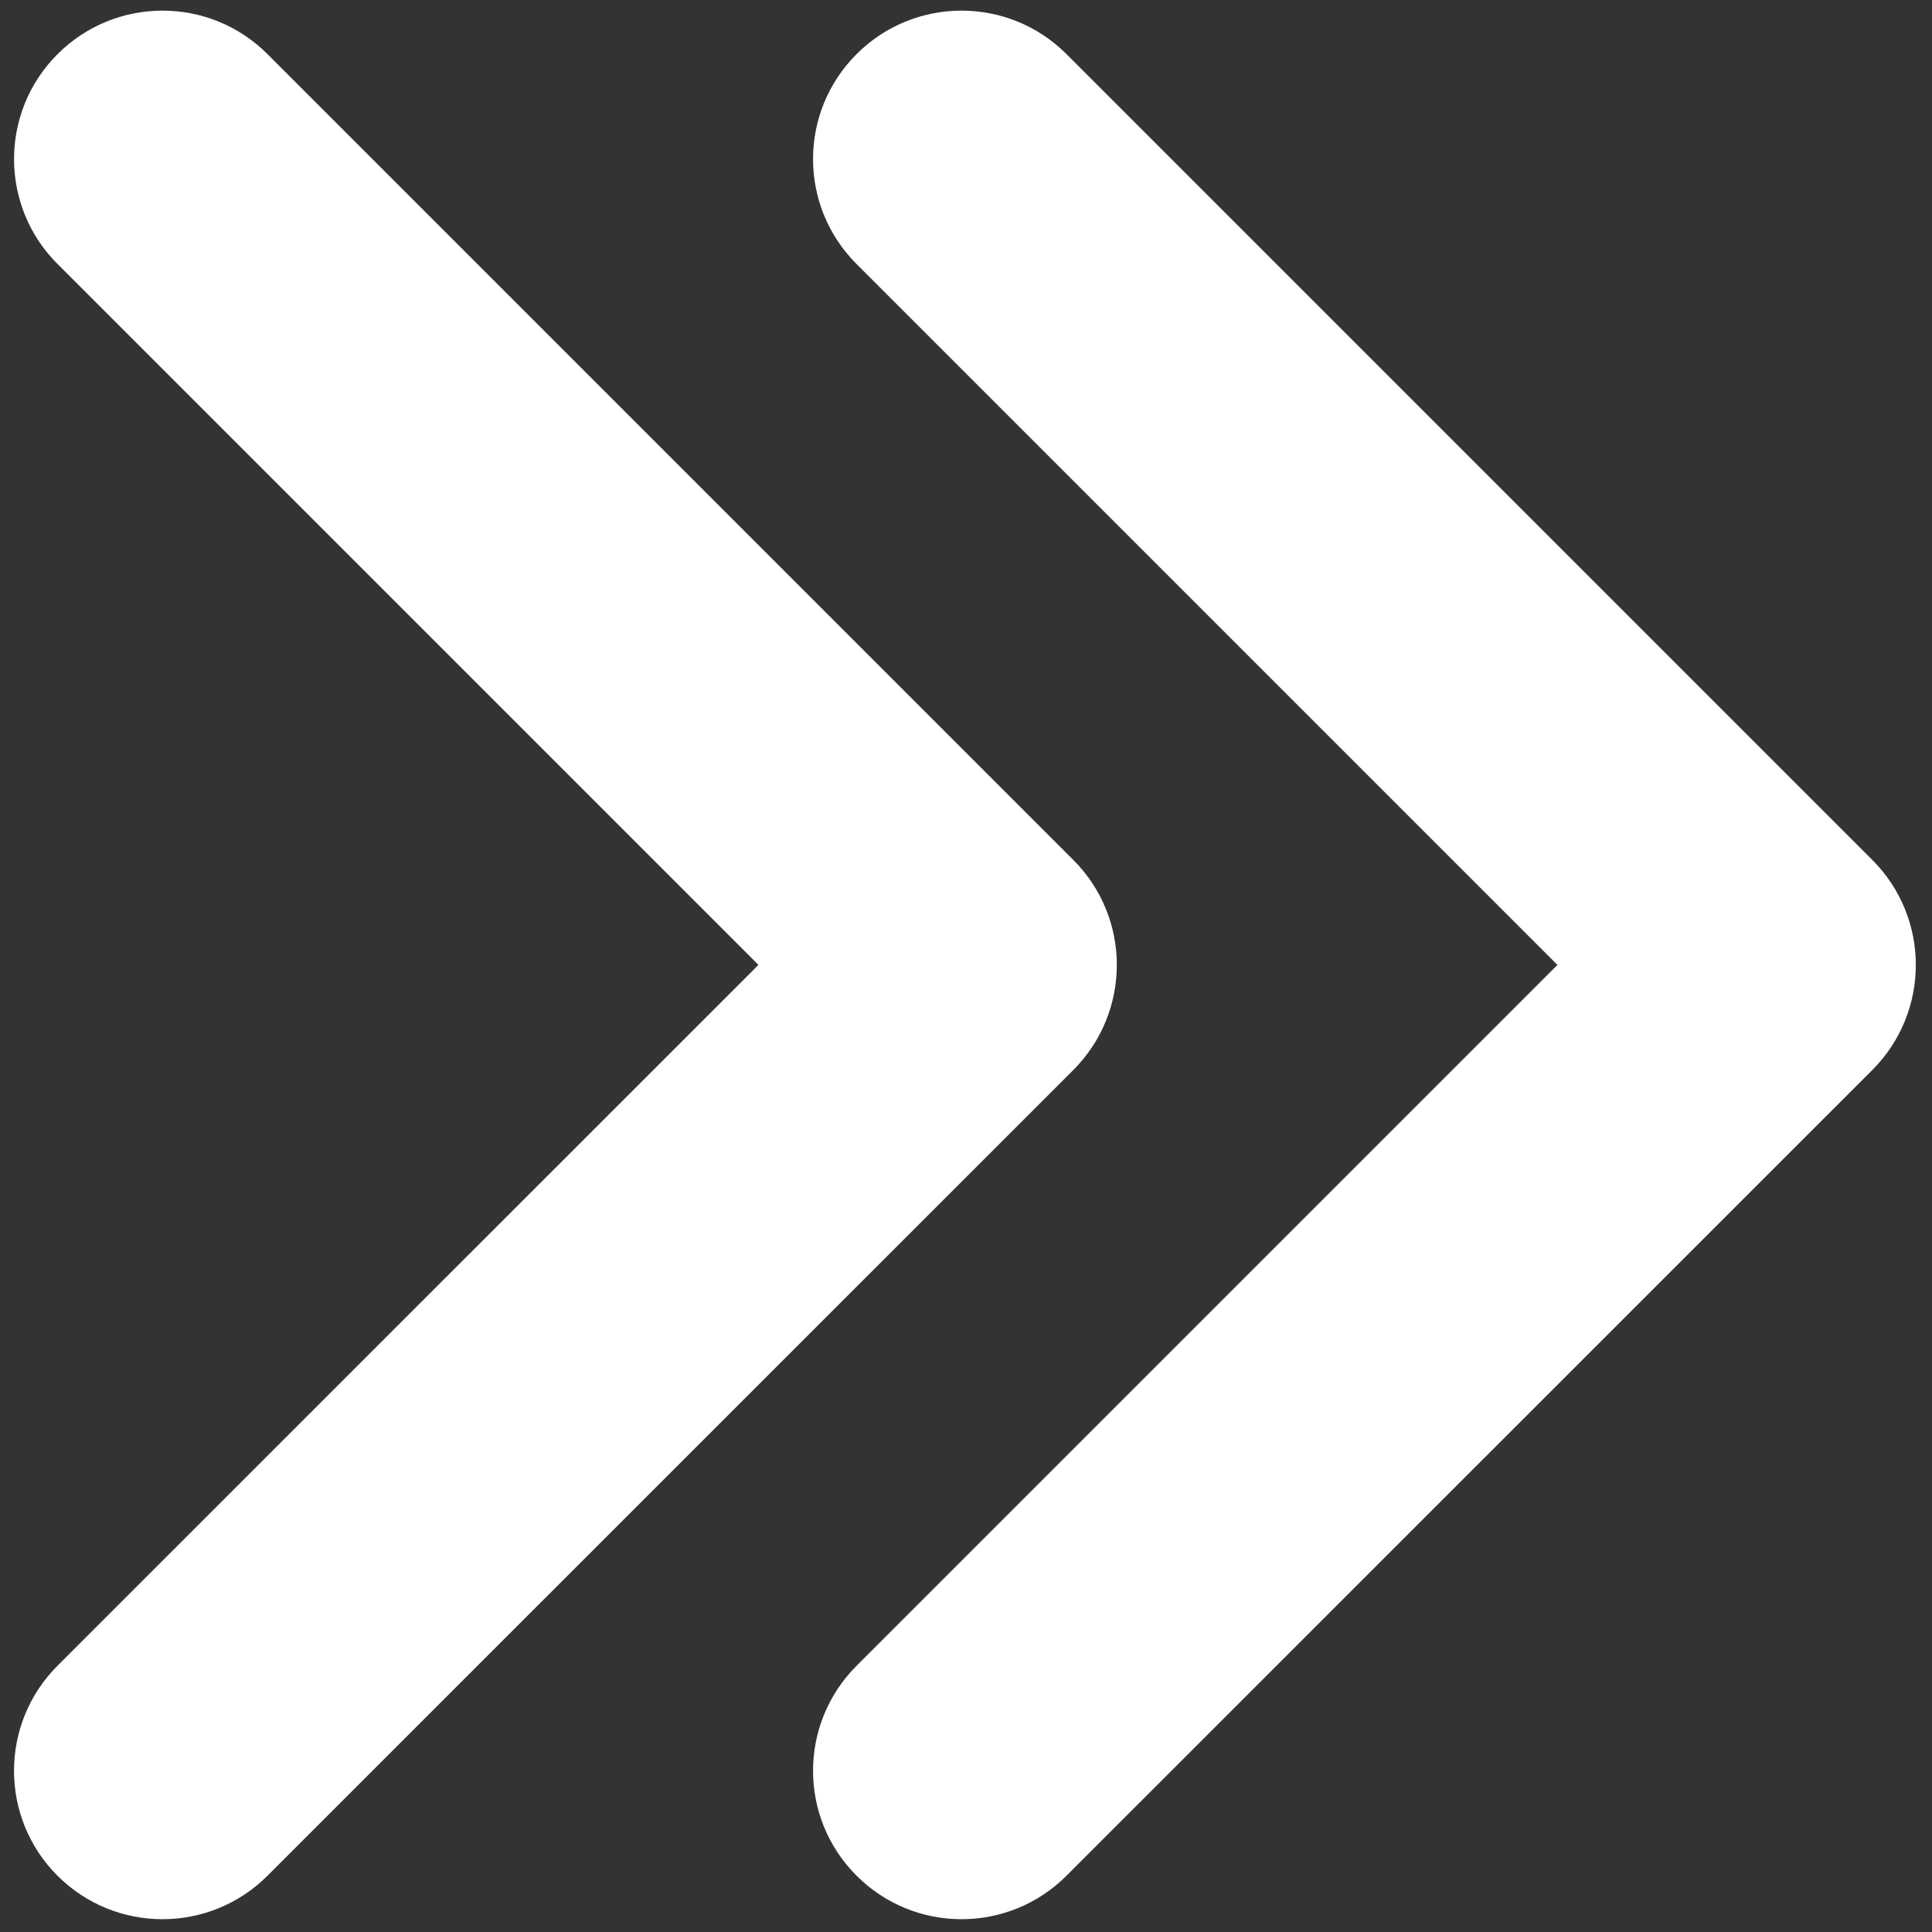 <svg width="16" height="16" viewBox="0 0 16 16" fill="none" xmlns="http://www.w3.org/2000/svg">
<rect x="0" y="0" width="16" height="16" fill="#333333" stroke="none"/>
<g clip-path="url(#clip0_572_2)">
<path d="M1.346 15.894C1.031 15.894 0.716 15.774 0.476 15.534C-0.004 15.054 -0.004 14.276 0.476 13.795L6.281 7.991L0.477 2.187C-0.004 1.707 -0.004 0.928 0.477 0.448C0.957 -0.032 1.735 -0.032 2.215 0.448L8.889 7.122C9.369 7.602 9.369 8.38 8.889 8.861L2.215 15.534C1.975 15.774 1.66 15.894 1.346 15.894Z" fill="white"/>
<path d="M7.963 15.894C7.648 15.894 7.334 15.774 7.094 15.534C6.613 15.054 6.613 14.276 7.094 13.795L12.898 7.991L7.094 2.187C6.613 1.707 6.613 0.928 7.094 0.448C7.574 -0.032 8.352 -0.032 8.832 0.448L15.506 7.122C15.986 7.602 15.986 8.38 15.506 8.861L8.832 15.534C8.592 15.774 8.277 15.894 7.963 15.894Z" fill="white"/>
</g>
<defs>
<clipPath id="clip0_572_2">
<rect width="16" height="16" fill="white"/>
</clipPath>
</defs>
</svg>
